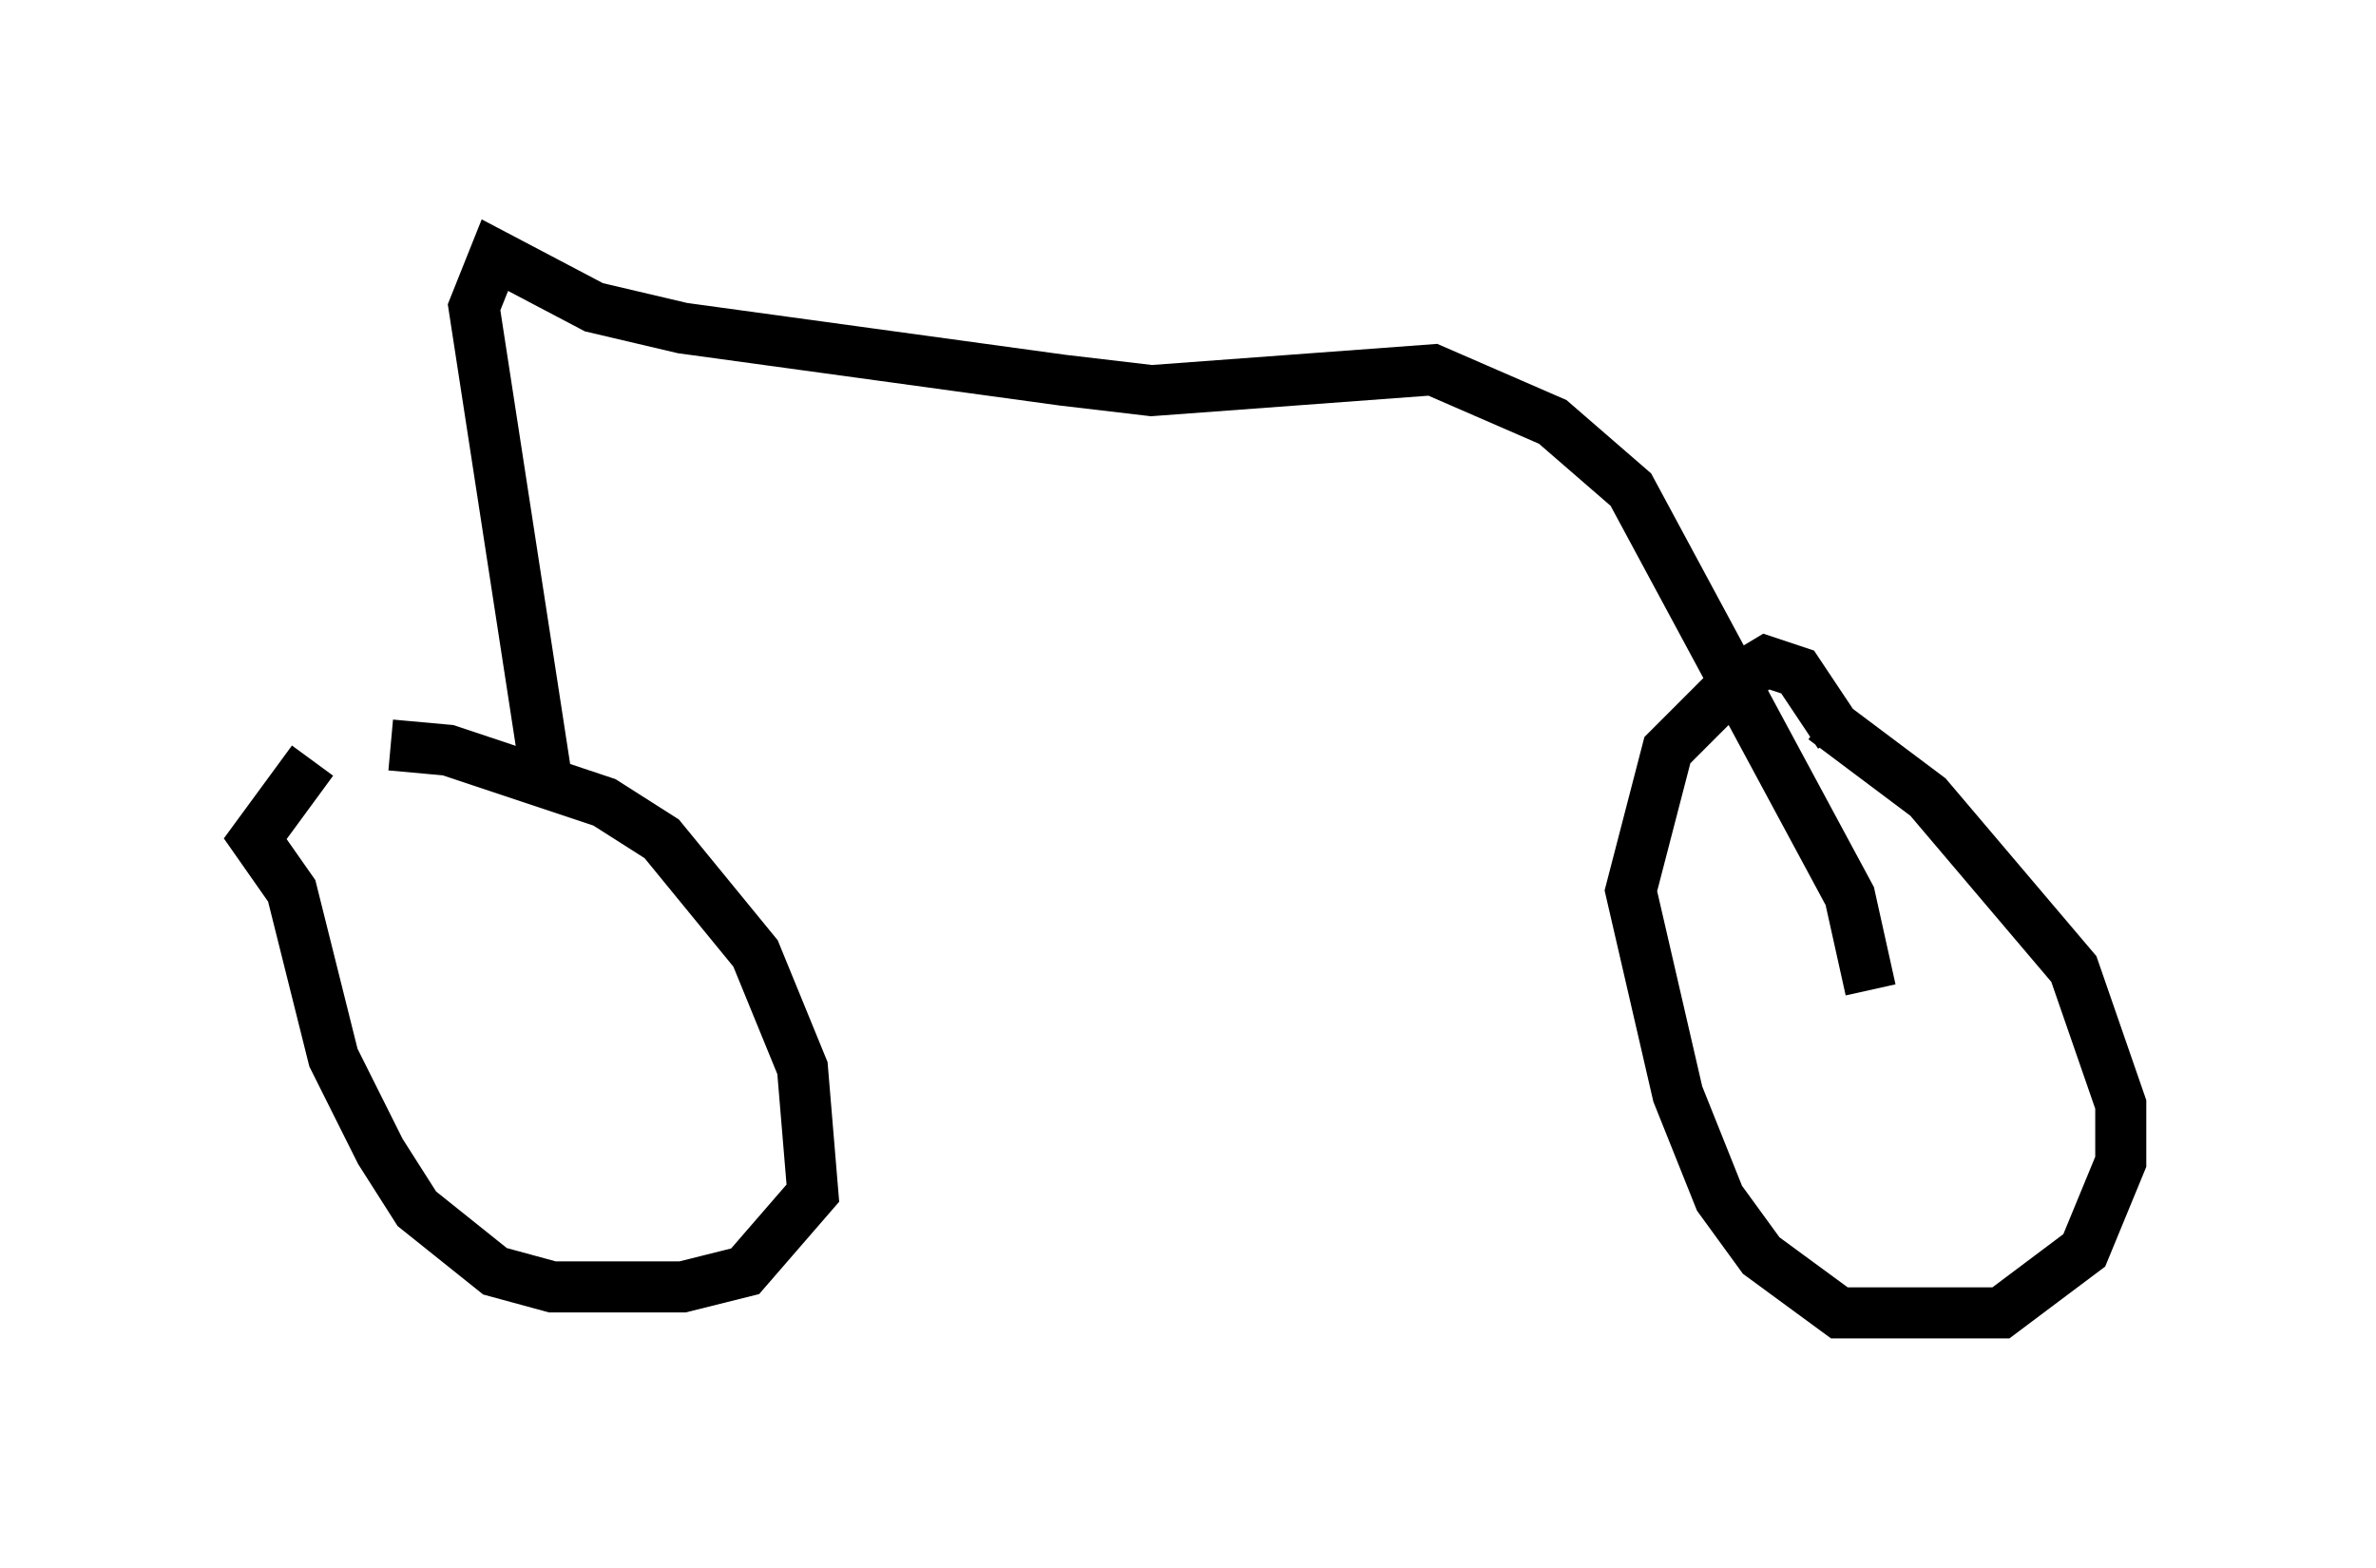 <?xml version="1.0" encoding="utf-8" ?>
<svg baseProfile="full" height="30.723" version="1.1" width="46.546" xmlns="http://www.w3.org/2000/svg" xmlns:ev="http://www.w3.org/2001/xml-events" xmlns:xlink="http://www.w3.org/1999/xlink"><defs /><rect fill="white" height="30.723" width="46.546" x="0" y="0" /><path d="M6.429, 15.004 m1.225, -0.408 l1.123, 0.102 3.063, 1.021 l1.123, 0.715 1.838, 2.246 l0.919, 2.246 0.204, 2.45 l-1.327, 1.531 -1.225, 0.306 l-2.552, 0.0 -1.123, -0.306 l-1.531, -1.225 -0.715, -1.123 l-0.919, -1.838 -0.817, -3.267 l-0.715, -1.021 1.123, -1.531 m29.604, -0.817 l2.042, 1.531 2.858, 3.369 l0.919, 2.654 0.0, 1.123 l-0.715, 1.735 -1.633, 1.225 l-3.165, 0.0 -1.531, -1.123 l-0.817, -1.123 -0.817, -2.042 l-0.919, -3.981 0.715, -2.756 l1.429, -1.429 0.51, -0.306 l0.613, 0.204 0.817, 1.225 m-25.317, 0.919 l-1.429, -9.29 0.408, -1.021 l1.94, 1.021 1.735, 0.408 l7.452, 1.021 1.735, 0.204 l5.513, -0.408 2.348, 1.021 l1.531, 1.327 4.288, 7.963 l0.408, 1.838 m-6.942, -12.25 " fill="none" stroke="black" stroke-width="1" /></svg>